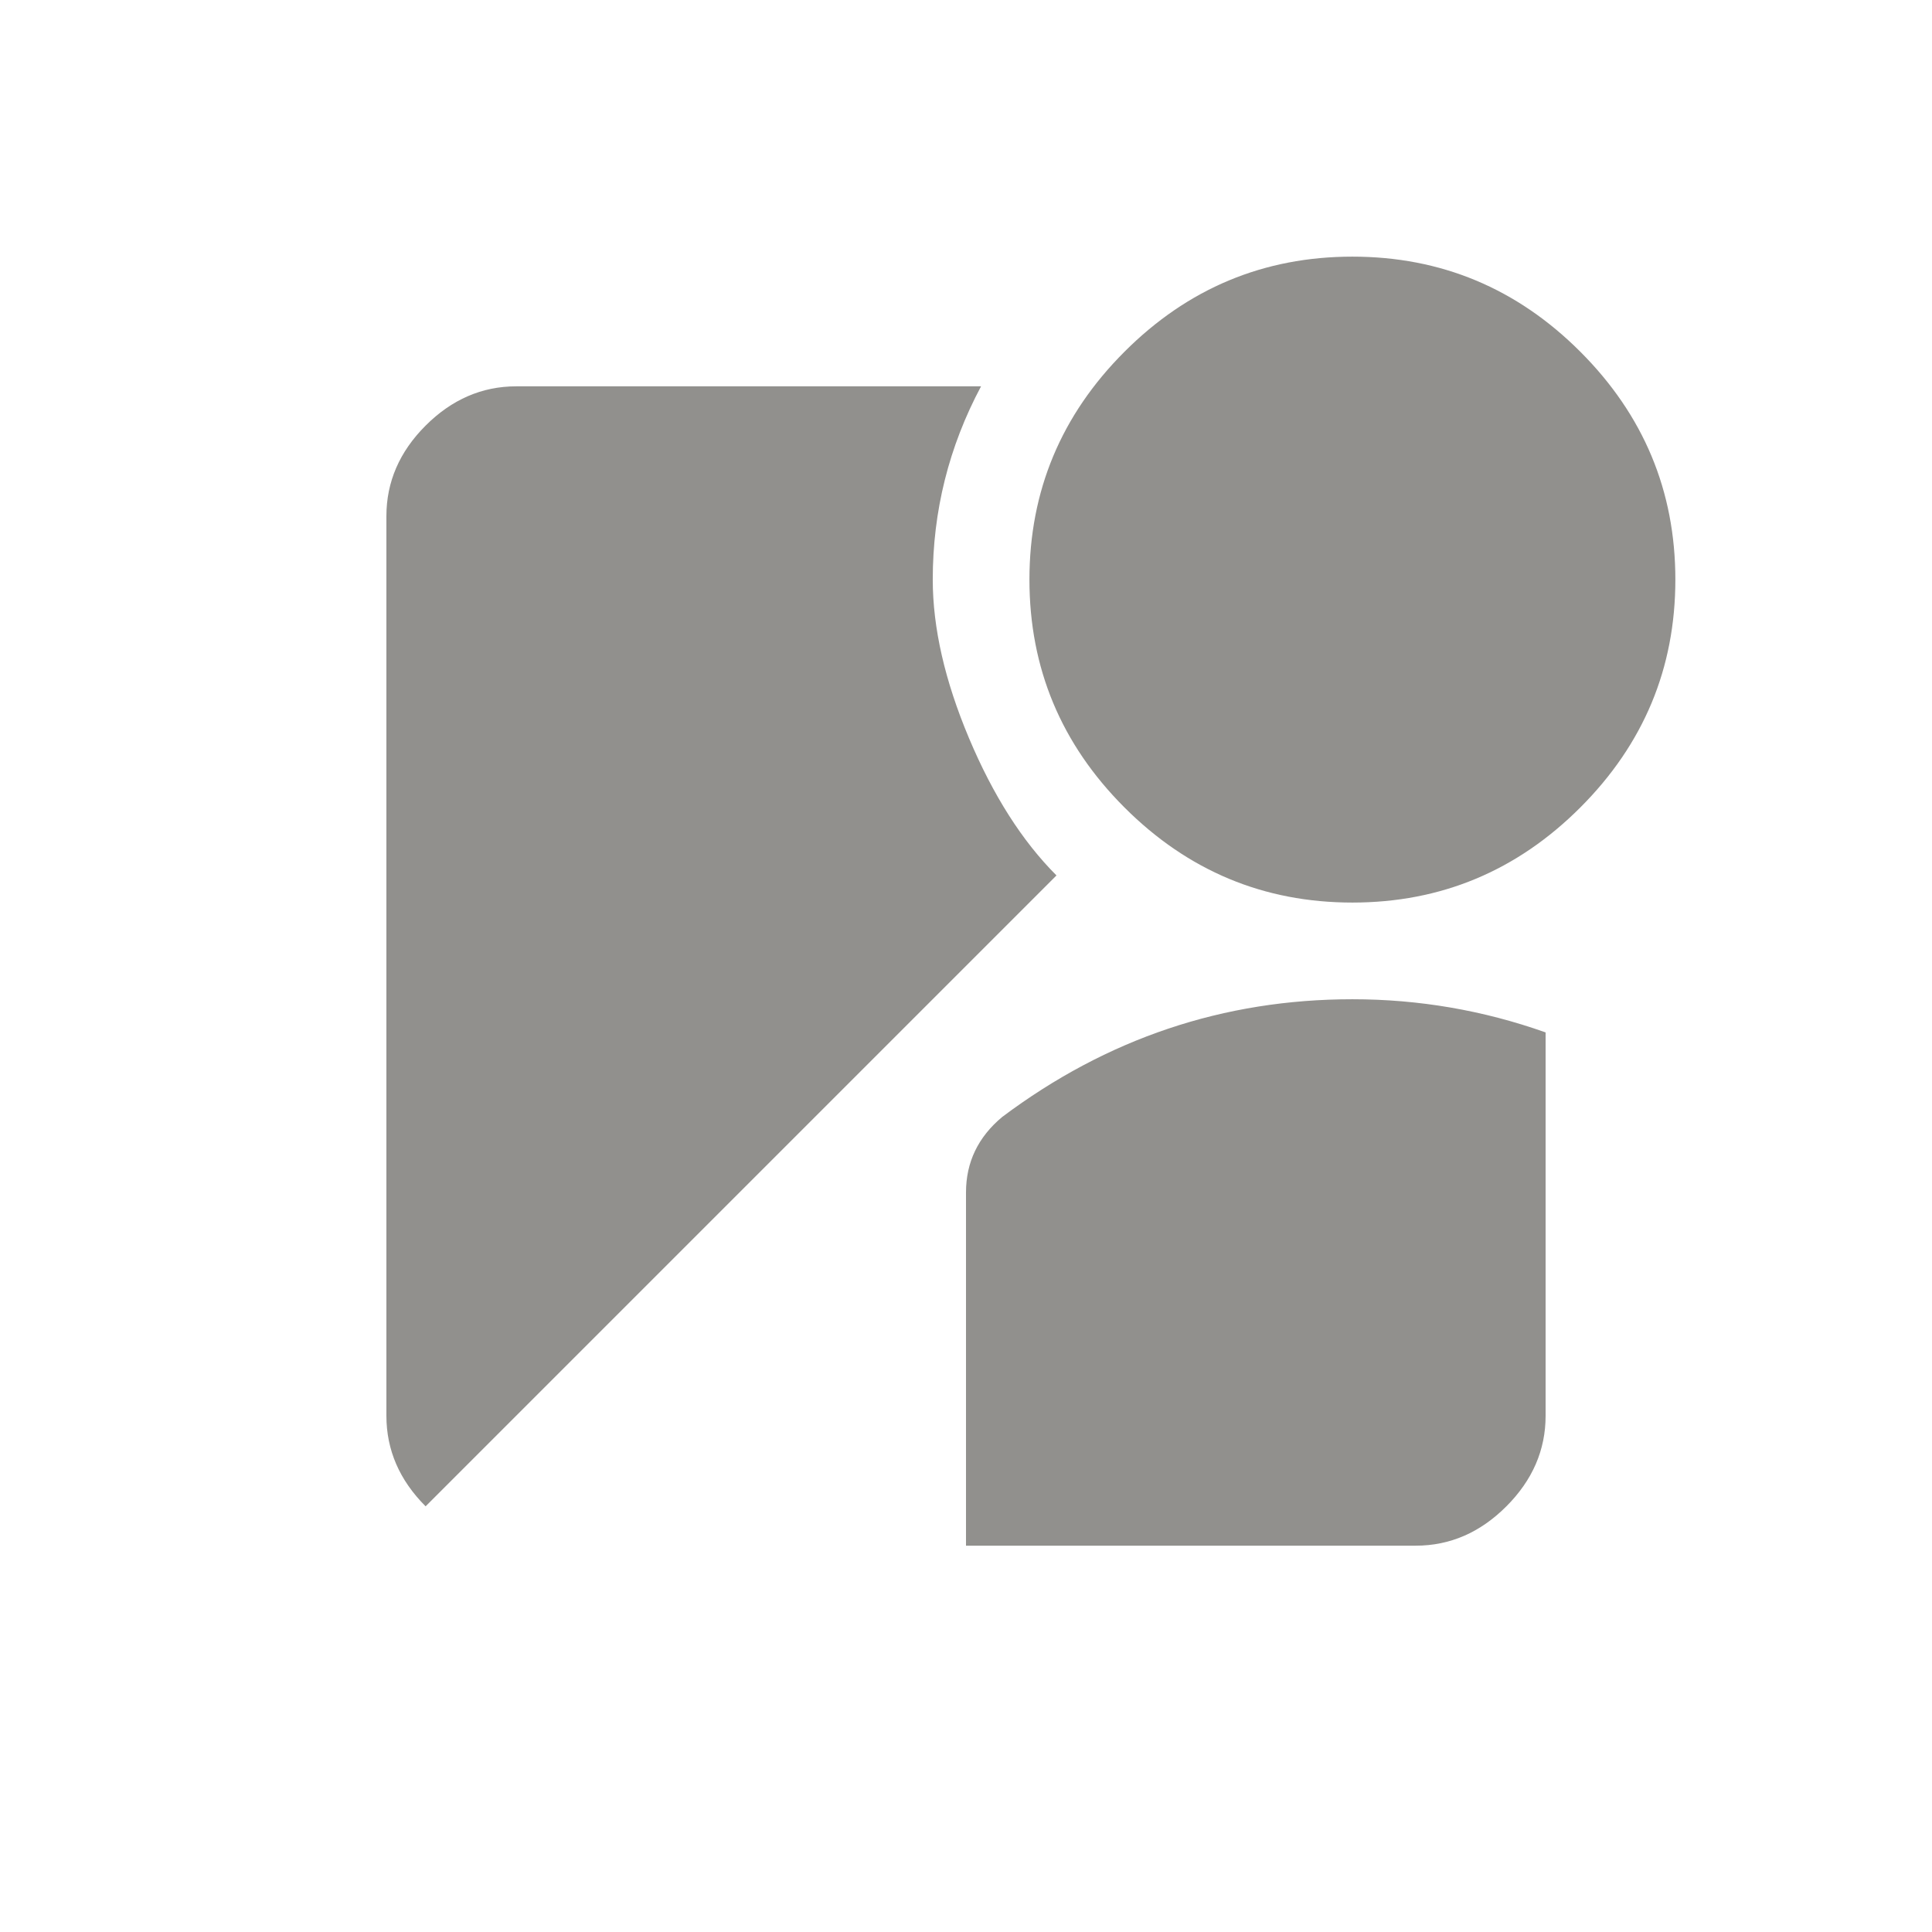<!-- Generated by IcoMoon.io -->
<svg version="1.1" xmlns="http://www.w3.org/2000/svg" width="24" height="24" viewBox="0 0 24 24">
<title>streetview</title>
<path fill="#91908d" d="M11.587 7.2q0 0.9 0.45 1.969t1.087 1.706l-7.837 7.837q-0.487-0.487-0.487-1.125v-11.175q0-0.638 0.487-1.125t1.125-0.488h5.775q-0.6 1.125-0.6 2.4zM12.788 7.2q0-1.65 1.181-2.831t2.831-1.181 2.831 1.181 1.181 2.831-1.181 2.831-2.831 1.181-2.831-1.181-1.181-2.831zM12.45 13.875q1.95-1.462 4.35-1.462 1.238 0 2.4 0.412v4.763q0 0.637-0.488 1.125t-1.125 0.488h-5.587v-4.388q0-0.563 0.45-0.938z"></path>
</svg>
